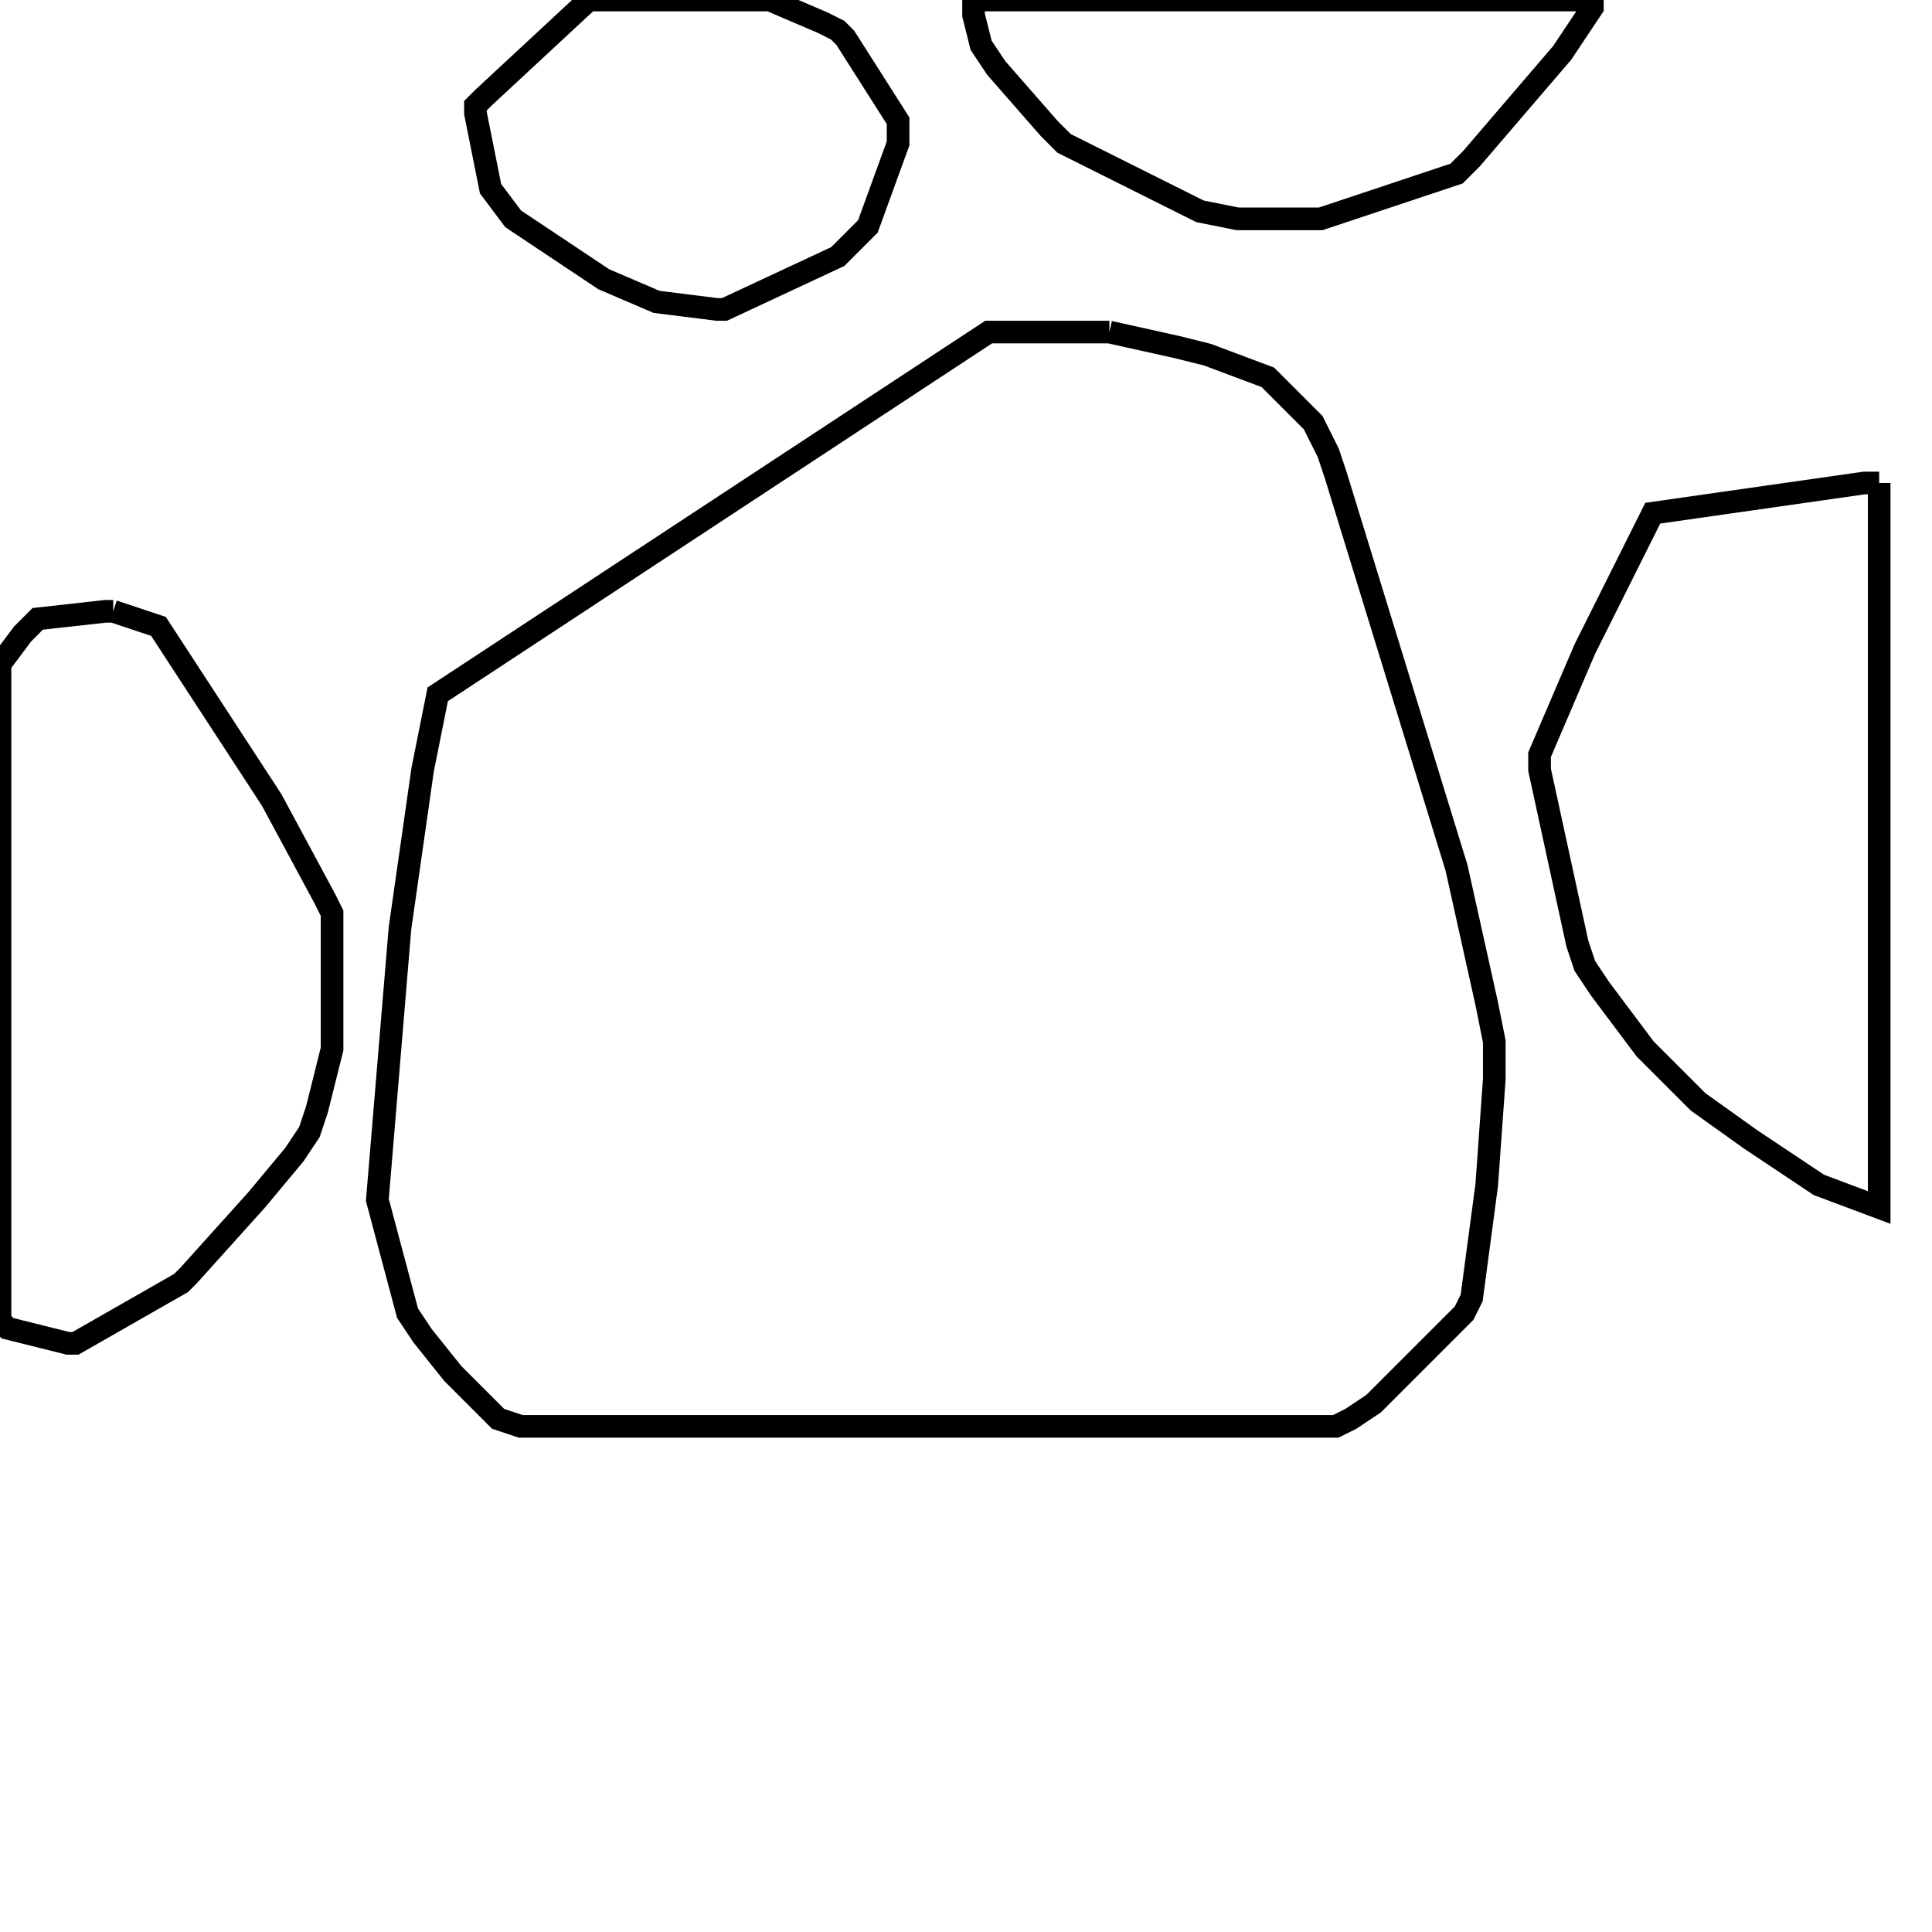 <svg width="256" height="256" xmlns="http://www.w3.org/2000/svg" fill-opacity="0" stroke="black" stroke-width="3" ><path d="M147 44 156 46 160 47 168 50 174 56 176 60 177 63 193 115 197 133 198 138 198 143 197 157 195 172 194 174 182 186 179 188 177 189 69 189 66 188 60 182 56 177 54 174 50 159 53 123 56 102 58 92 131 44 147 44 "/><path d="M15 81 21 83 36 106 43 119 44 121 44 139 42 147 41 150 39 153 34 159 25 169 24 170 10 178 9 178 1 176 0 175 0 88 3 84 5 82 14 81 15 81 "/><path d="M249 64 249 160 241 157 232 151 225 146 218 139 212 131 210 128 209 125 204 102 204 100 210 86 219 68 247 64 249 64 "/><path d="M211 0 211 1 207 7 195 21 193 23 175 29 164 29 159 28 141 19 139 17 132 9 130 6 129 2 129 0 211 0 "/><path d="M102 0 109 3 111 4 112 5 119 16 119 19 115 30 111 34 96 41 95 41 87 40 80 37 68 29 65 25 63 15 63 14 64 13 78 0 102 0 "/></svg>